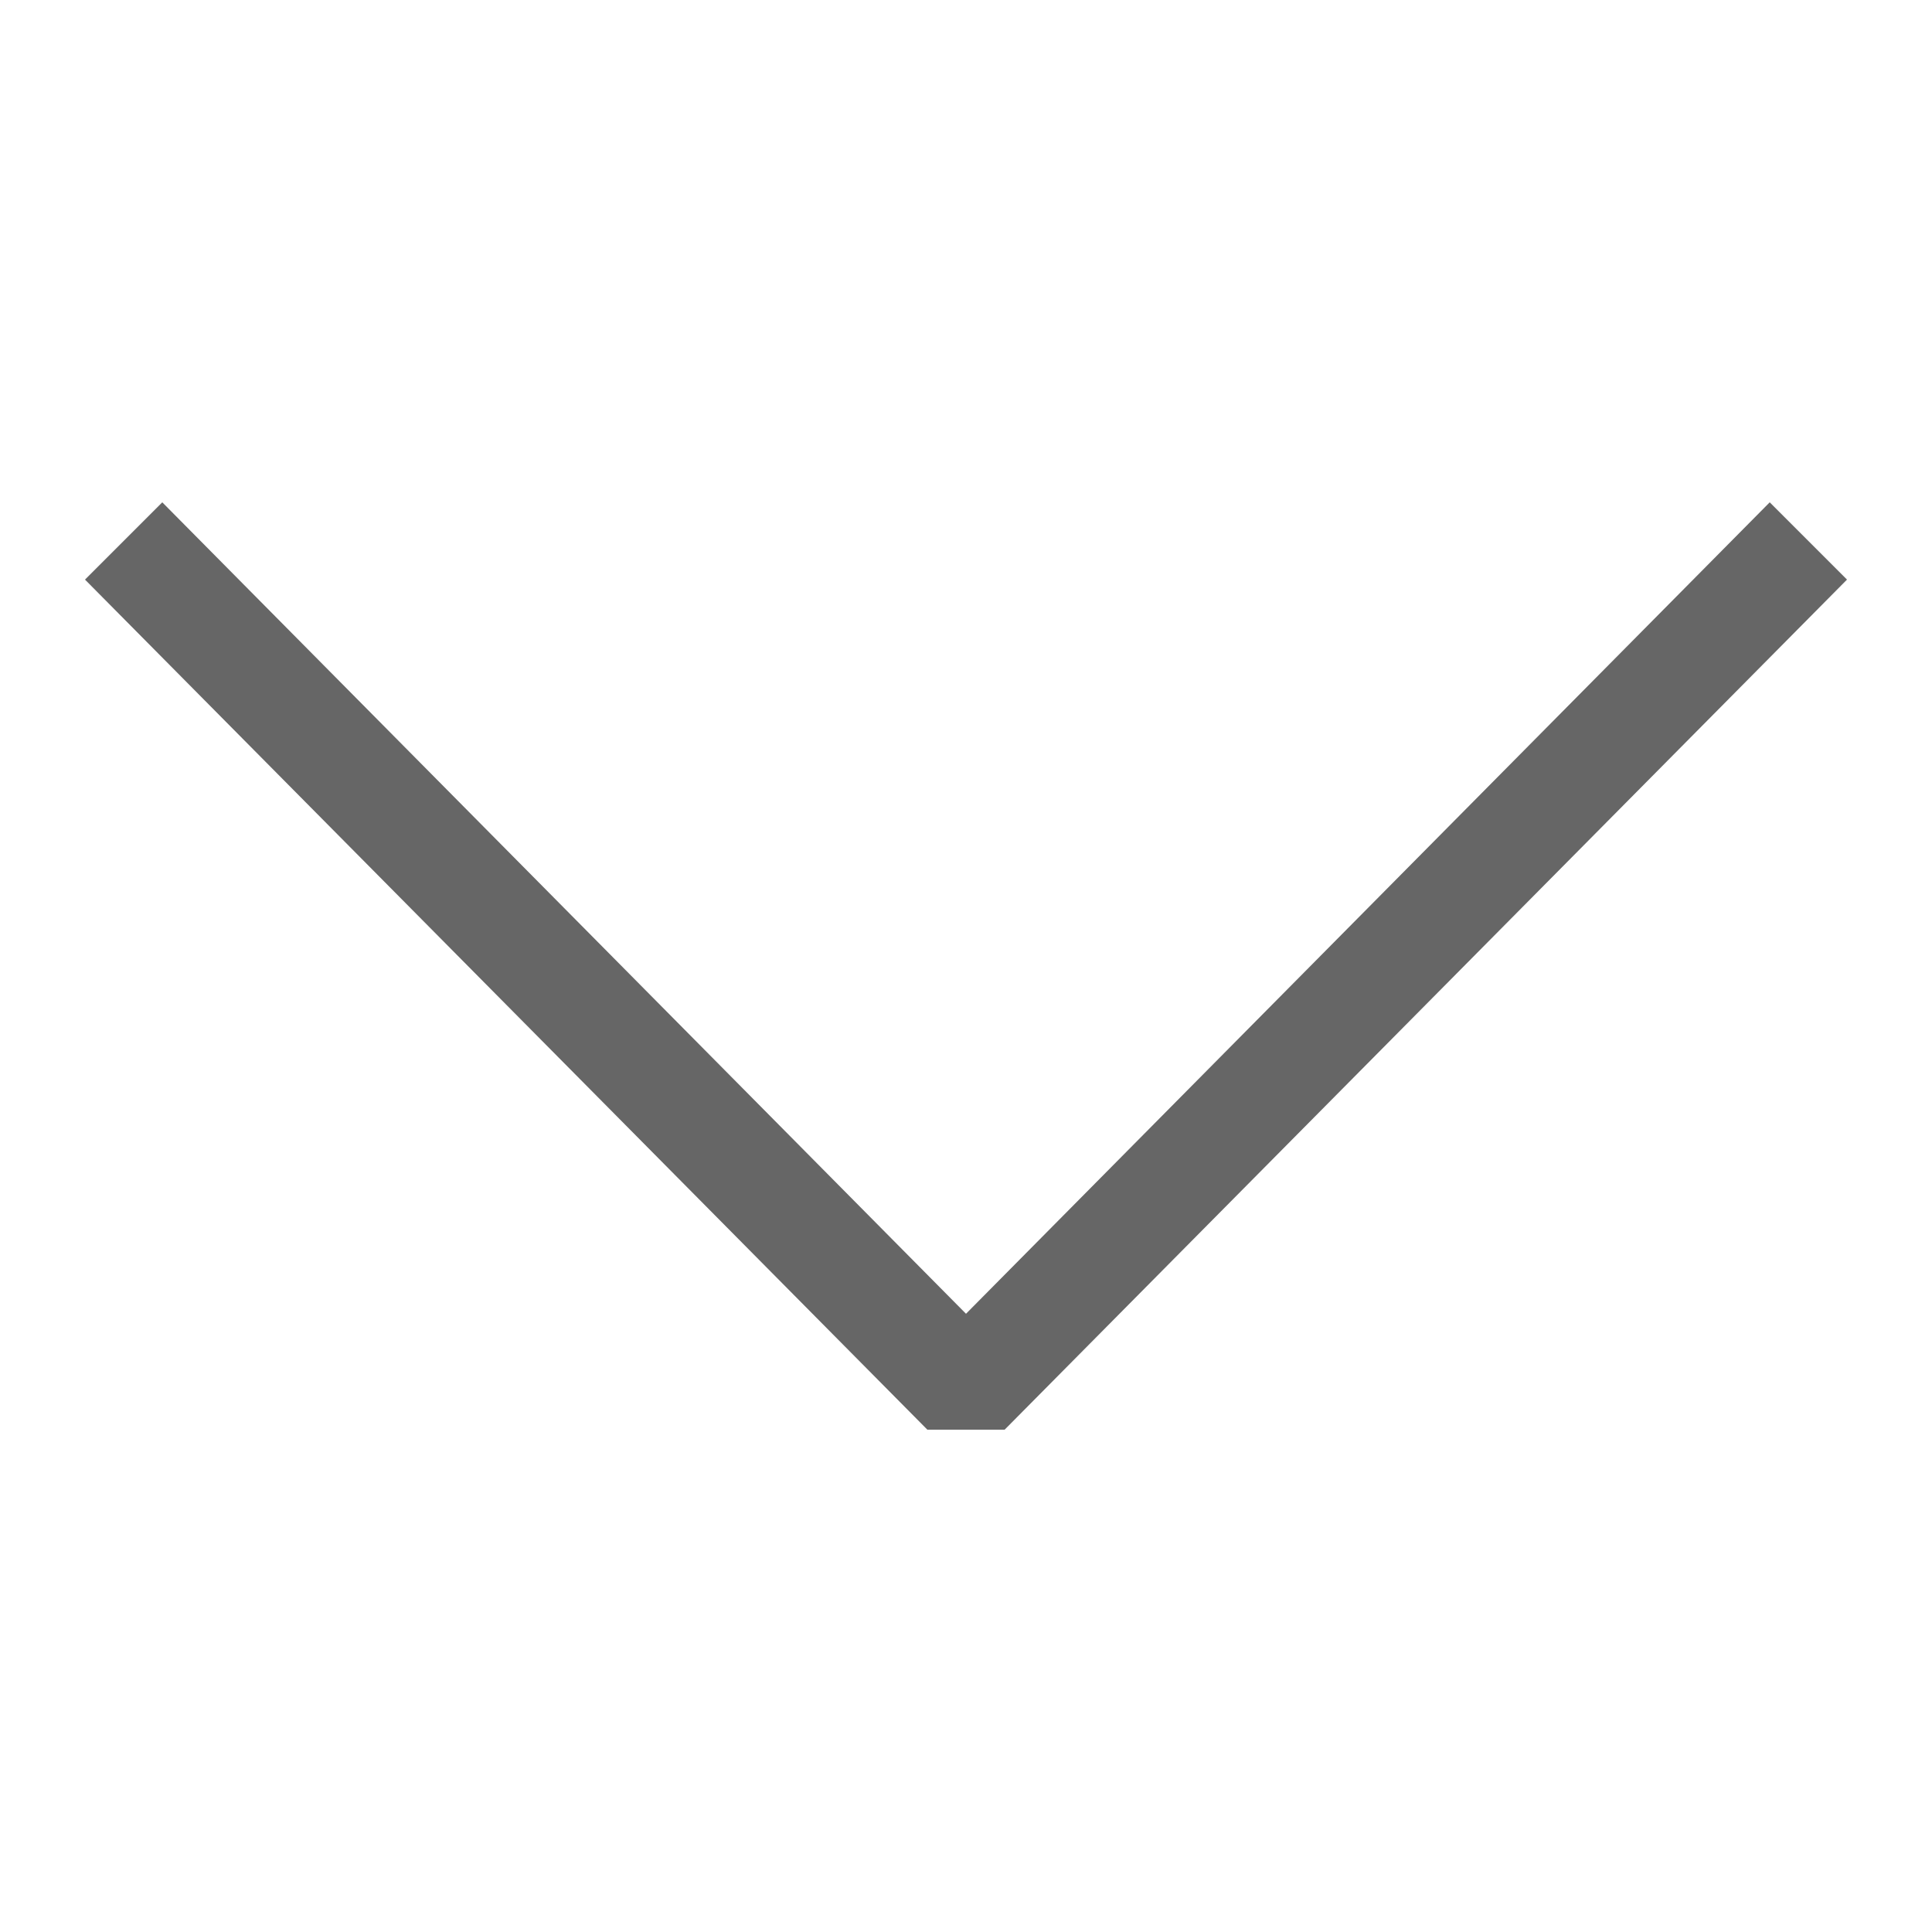 <?xml version="1.0" encoding="utf-8"?>
<!-- Generator: Adobe Illustrator 21.0.0, SVG Export Plug-In . SVG Version: 6.00 Build 0)  -->
<svg version="1.1" id="Layer_1" xmlns="http://www.w3.org/2000/svg" xmlns:xlink="http://www.w3.org/1999/xlink" x="0px" y="0px"
	 viewBox="0 0 25 25" style="enable-background:new 0 0 25 25;" xml:space="preserve">
<g>
	<g>
		<polygon points="13,18.5 23.9,7.5 22.9,6.5 12.5,17 2.1,6.5 1.1,7.5 12,18.5" fill="#666"/>
	</g>
</g>
</svg>
